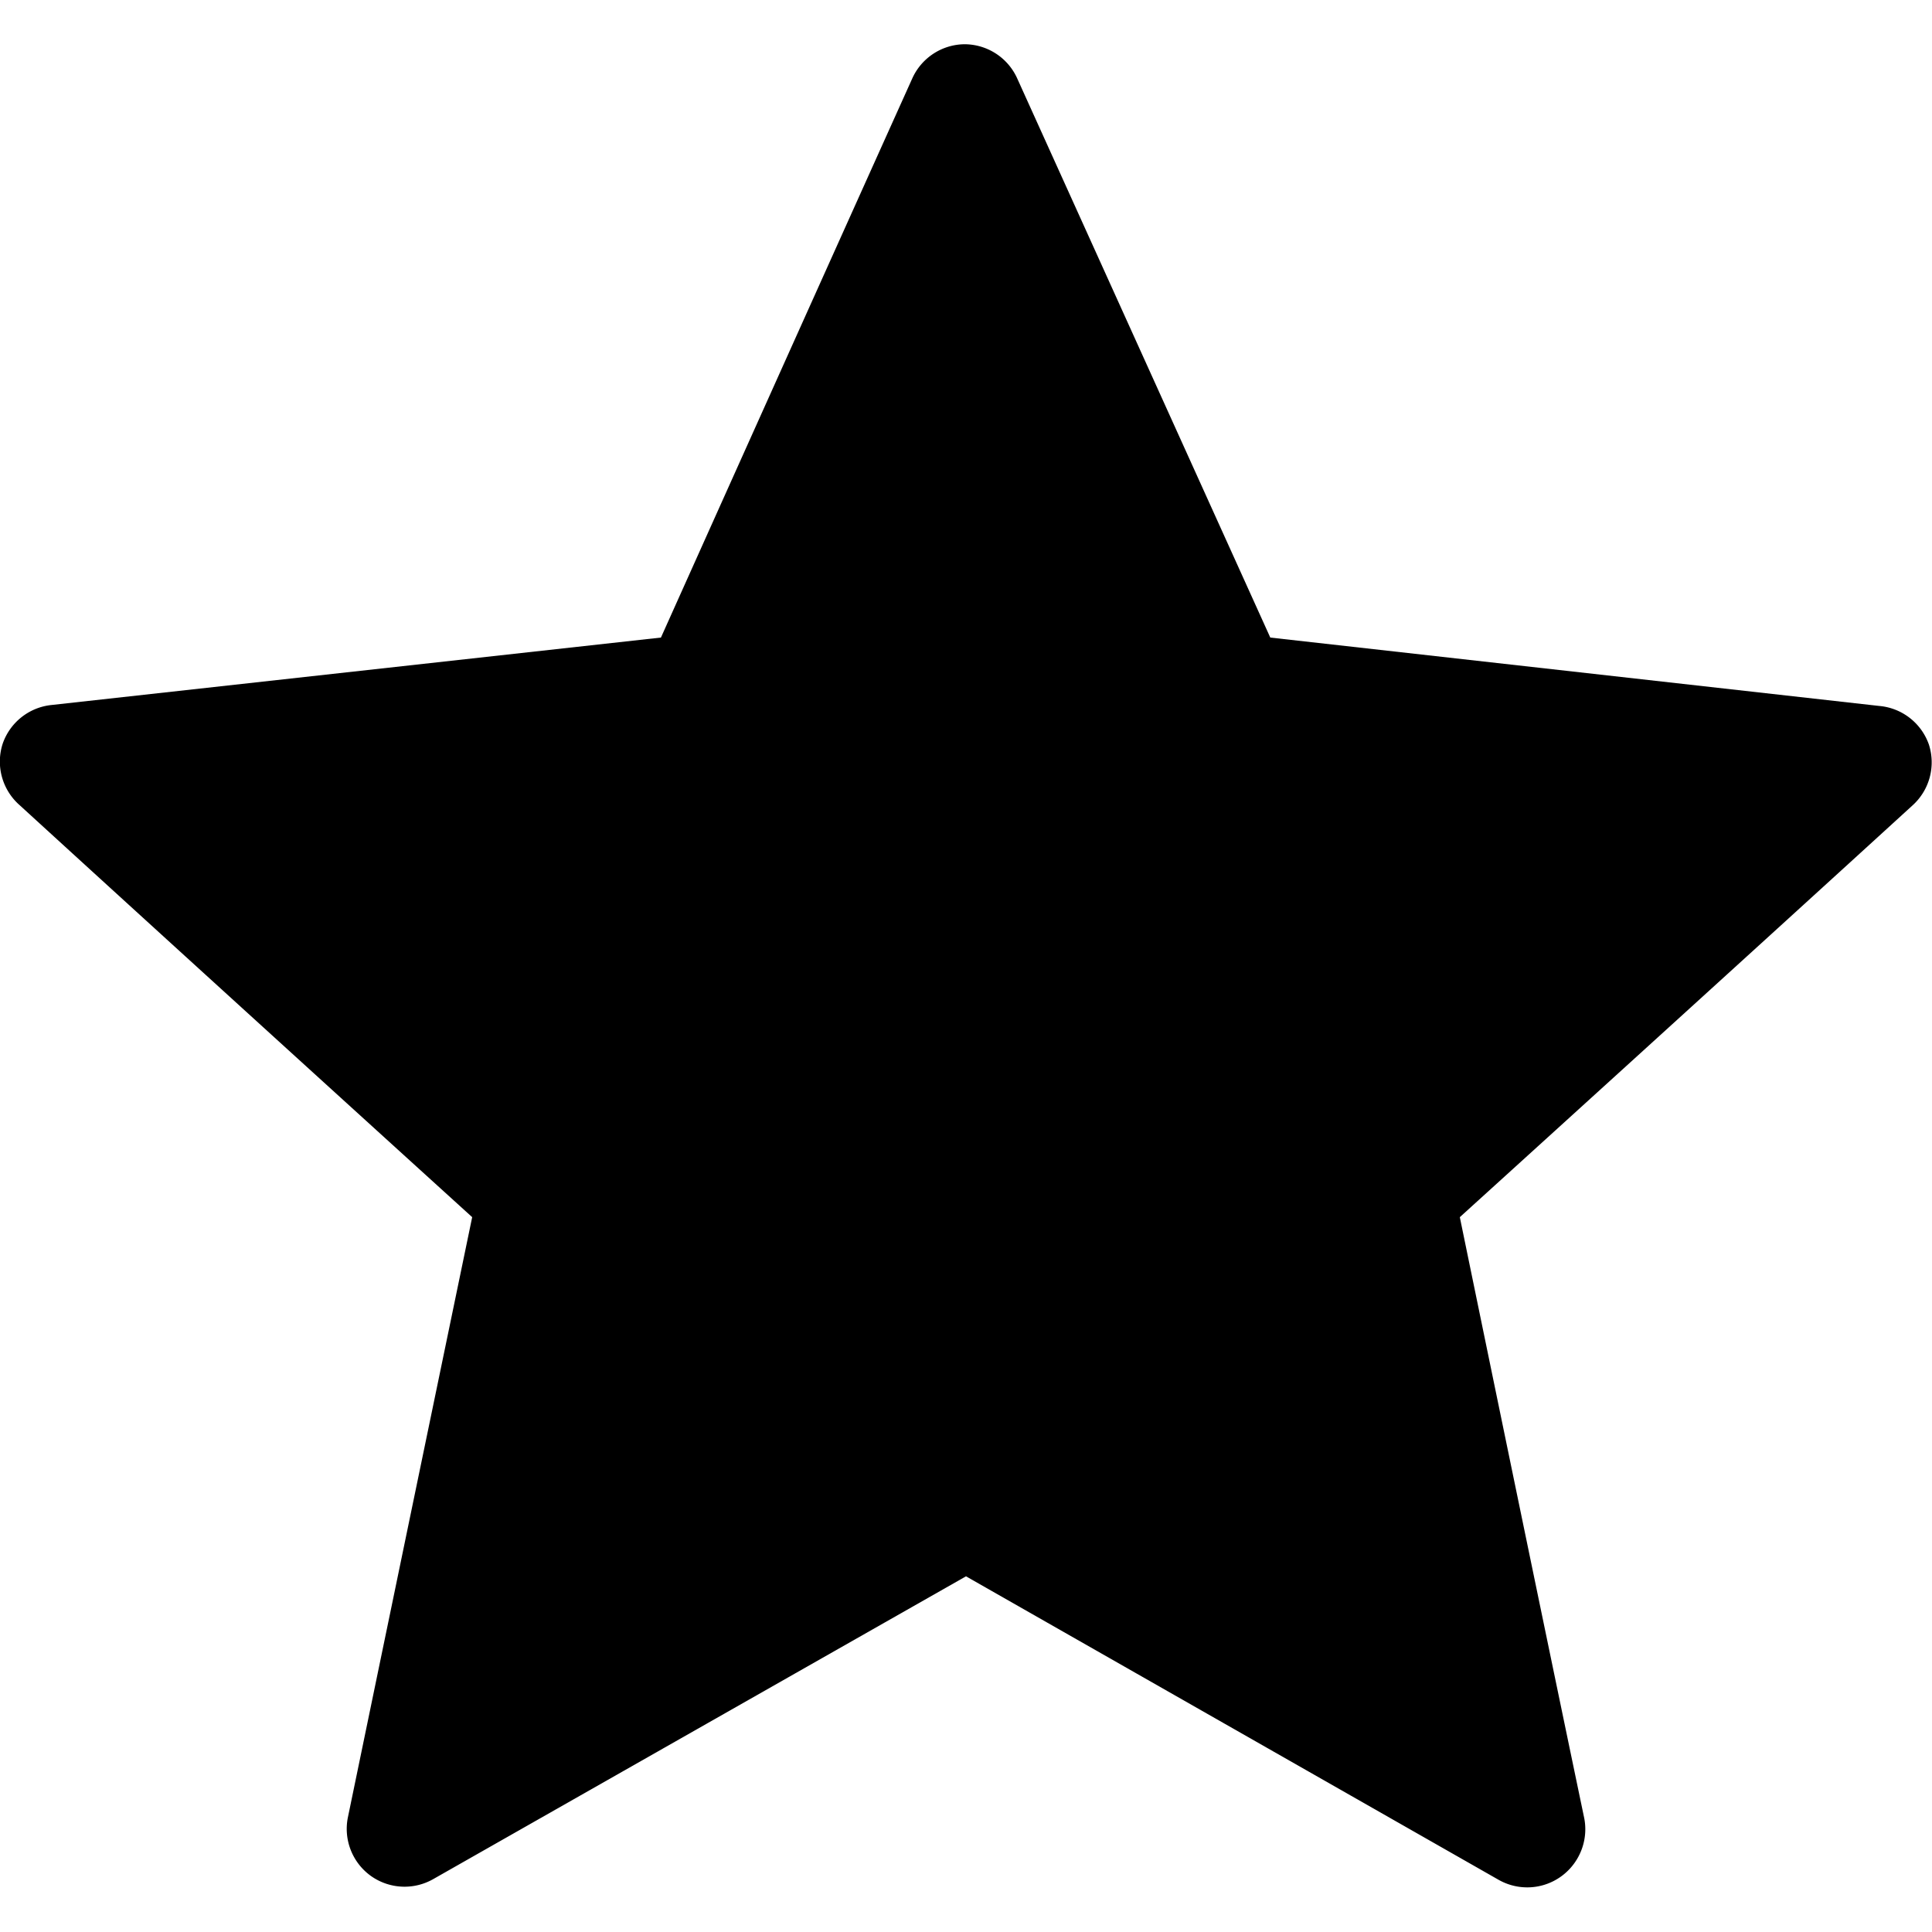 <svg id="Layer_1" data-name="Layer 1" xmlns="http://www.w3.org/2000/svg" viewBox="0 0 100 100"><defs><style>.cls-1{fill:none;}</style></defs><rect class="cls-1" width="100" height="100"/><g id="Group_2" data-name="Group 2"><path id="Path_15" data-name="Path 15" d="M34.21,33,2.67,36.49a3,3,0,0,0-2.53,2A3,3,0,0,0,1,41.66C10.36,50.22,24.44,63,24.44,63S20.57,81.67,18,94.1a3,3,0,0,0,1.2,3,3,3,0,0,0,3.21.17L50,81.59,77.57,97.3a3,3,0,0,0,4.06-1.08A3,3,0,0,0,82,94.11C79.4,81.67,75.56,63,75.56,63S89.65,50.22,99,41.68a3,3,0,0,0,.84-3.14,3,3,0,0,0-2.57-2L65.75,33,52.66,4.08a3,3,0,0,0-2.73-1.79,3,3,0,0,0-2.72,1.79C42,15.64,34.21,33,34.21,33Z"/></g></svg>